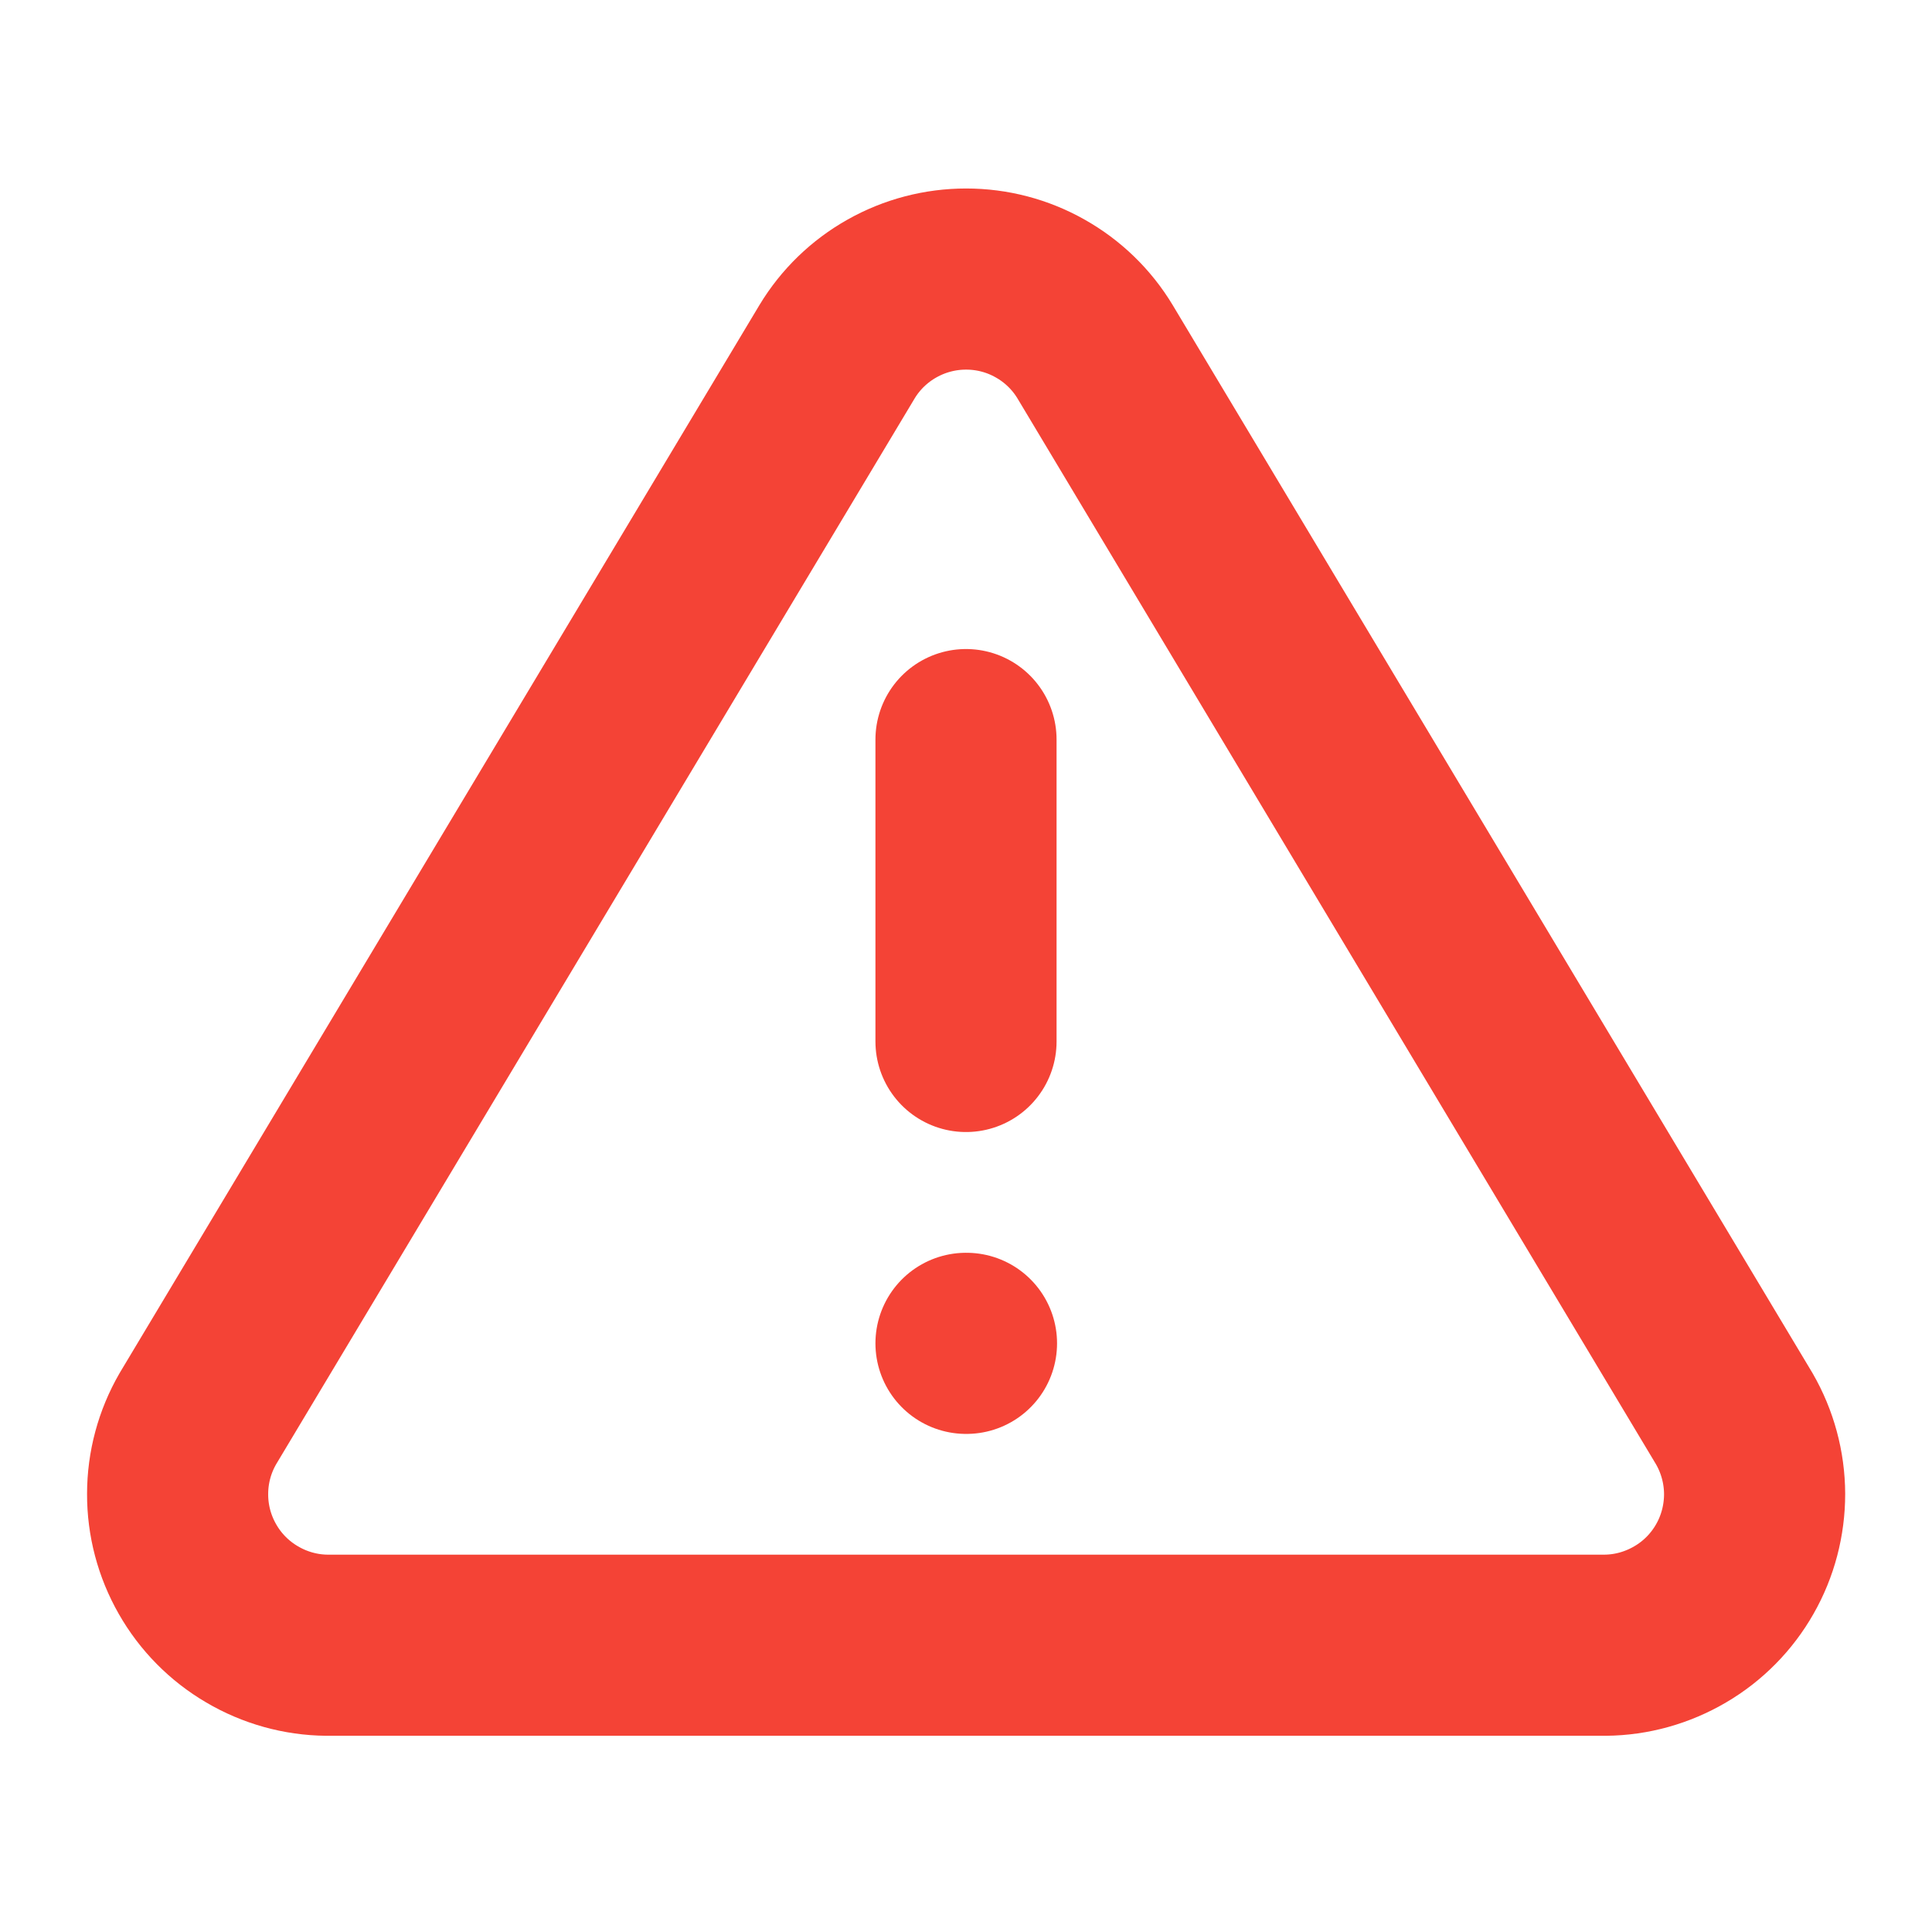 <svg width="16" height="16" viewBox="0 0 16 16" fill="none" xmlns="http://www.w3.org/2000/svg">
<g clip-path="url(#clip0_33_8774)">
<path d="M6.932 2.913L1.638 11.75C1.529 11.939 1.471 12.153 1.471 12.372C1.47 12.59 1.527 12.805 1.635 12.994C1.743 13.184 1.899 13.342 2.087 13.452C2.275 13.563 2.489 13.623 2.707 13.625H13.294C13.513 13.623 13.726 13.563 13.915 13.452C14.103 13.342 14.259 13.184 14.367 12.994C14.475 12.805 14.531 12.59 14.531 12.372C14.53 12.153 14.472 11.939 14.363 11.75L9.069 2.913C8.958 2.729 8.801 2.577 8.614 2.472C8.427 2.366 8.216 2.311 8.001 2.311C7.786 2.311 7.575 2.366 7.387 2.472C7.2 2.577 7.043 2.729 6.932 2.913V2.913Z" stroke="#F44336" stroke-width="1.5" stroke-linecap="round" stroke-linejoin="round"/>
<path d="M8 6.125V8.625" stroke="#F44336" stroke-width="1.5" stroke-linecap="round" stroke-linejoin="round"/>
<path d="M8 11.125H8.004" stroke="#F44336" stroke-width="1.5" stroke-linecap="round" stroke-linejoin="round"/>
</g>
<defs>
<clipPath id="clip0_33_8774">
<rect width="15" height="15" fill="white" transform="translate(0.5 0.5)"/>
</clipPath>
</defs>
</svg>
